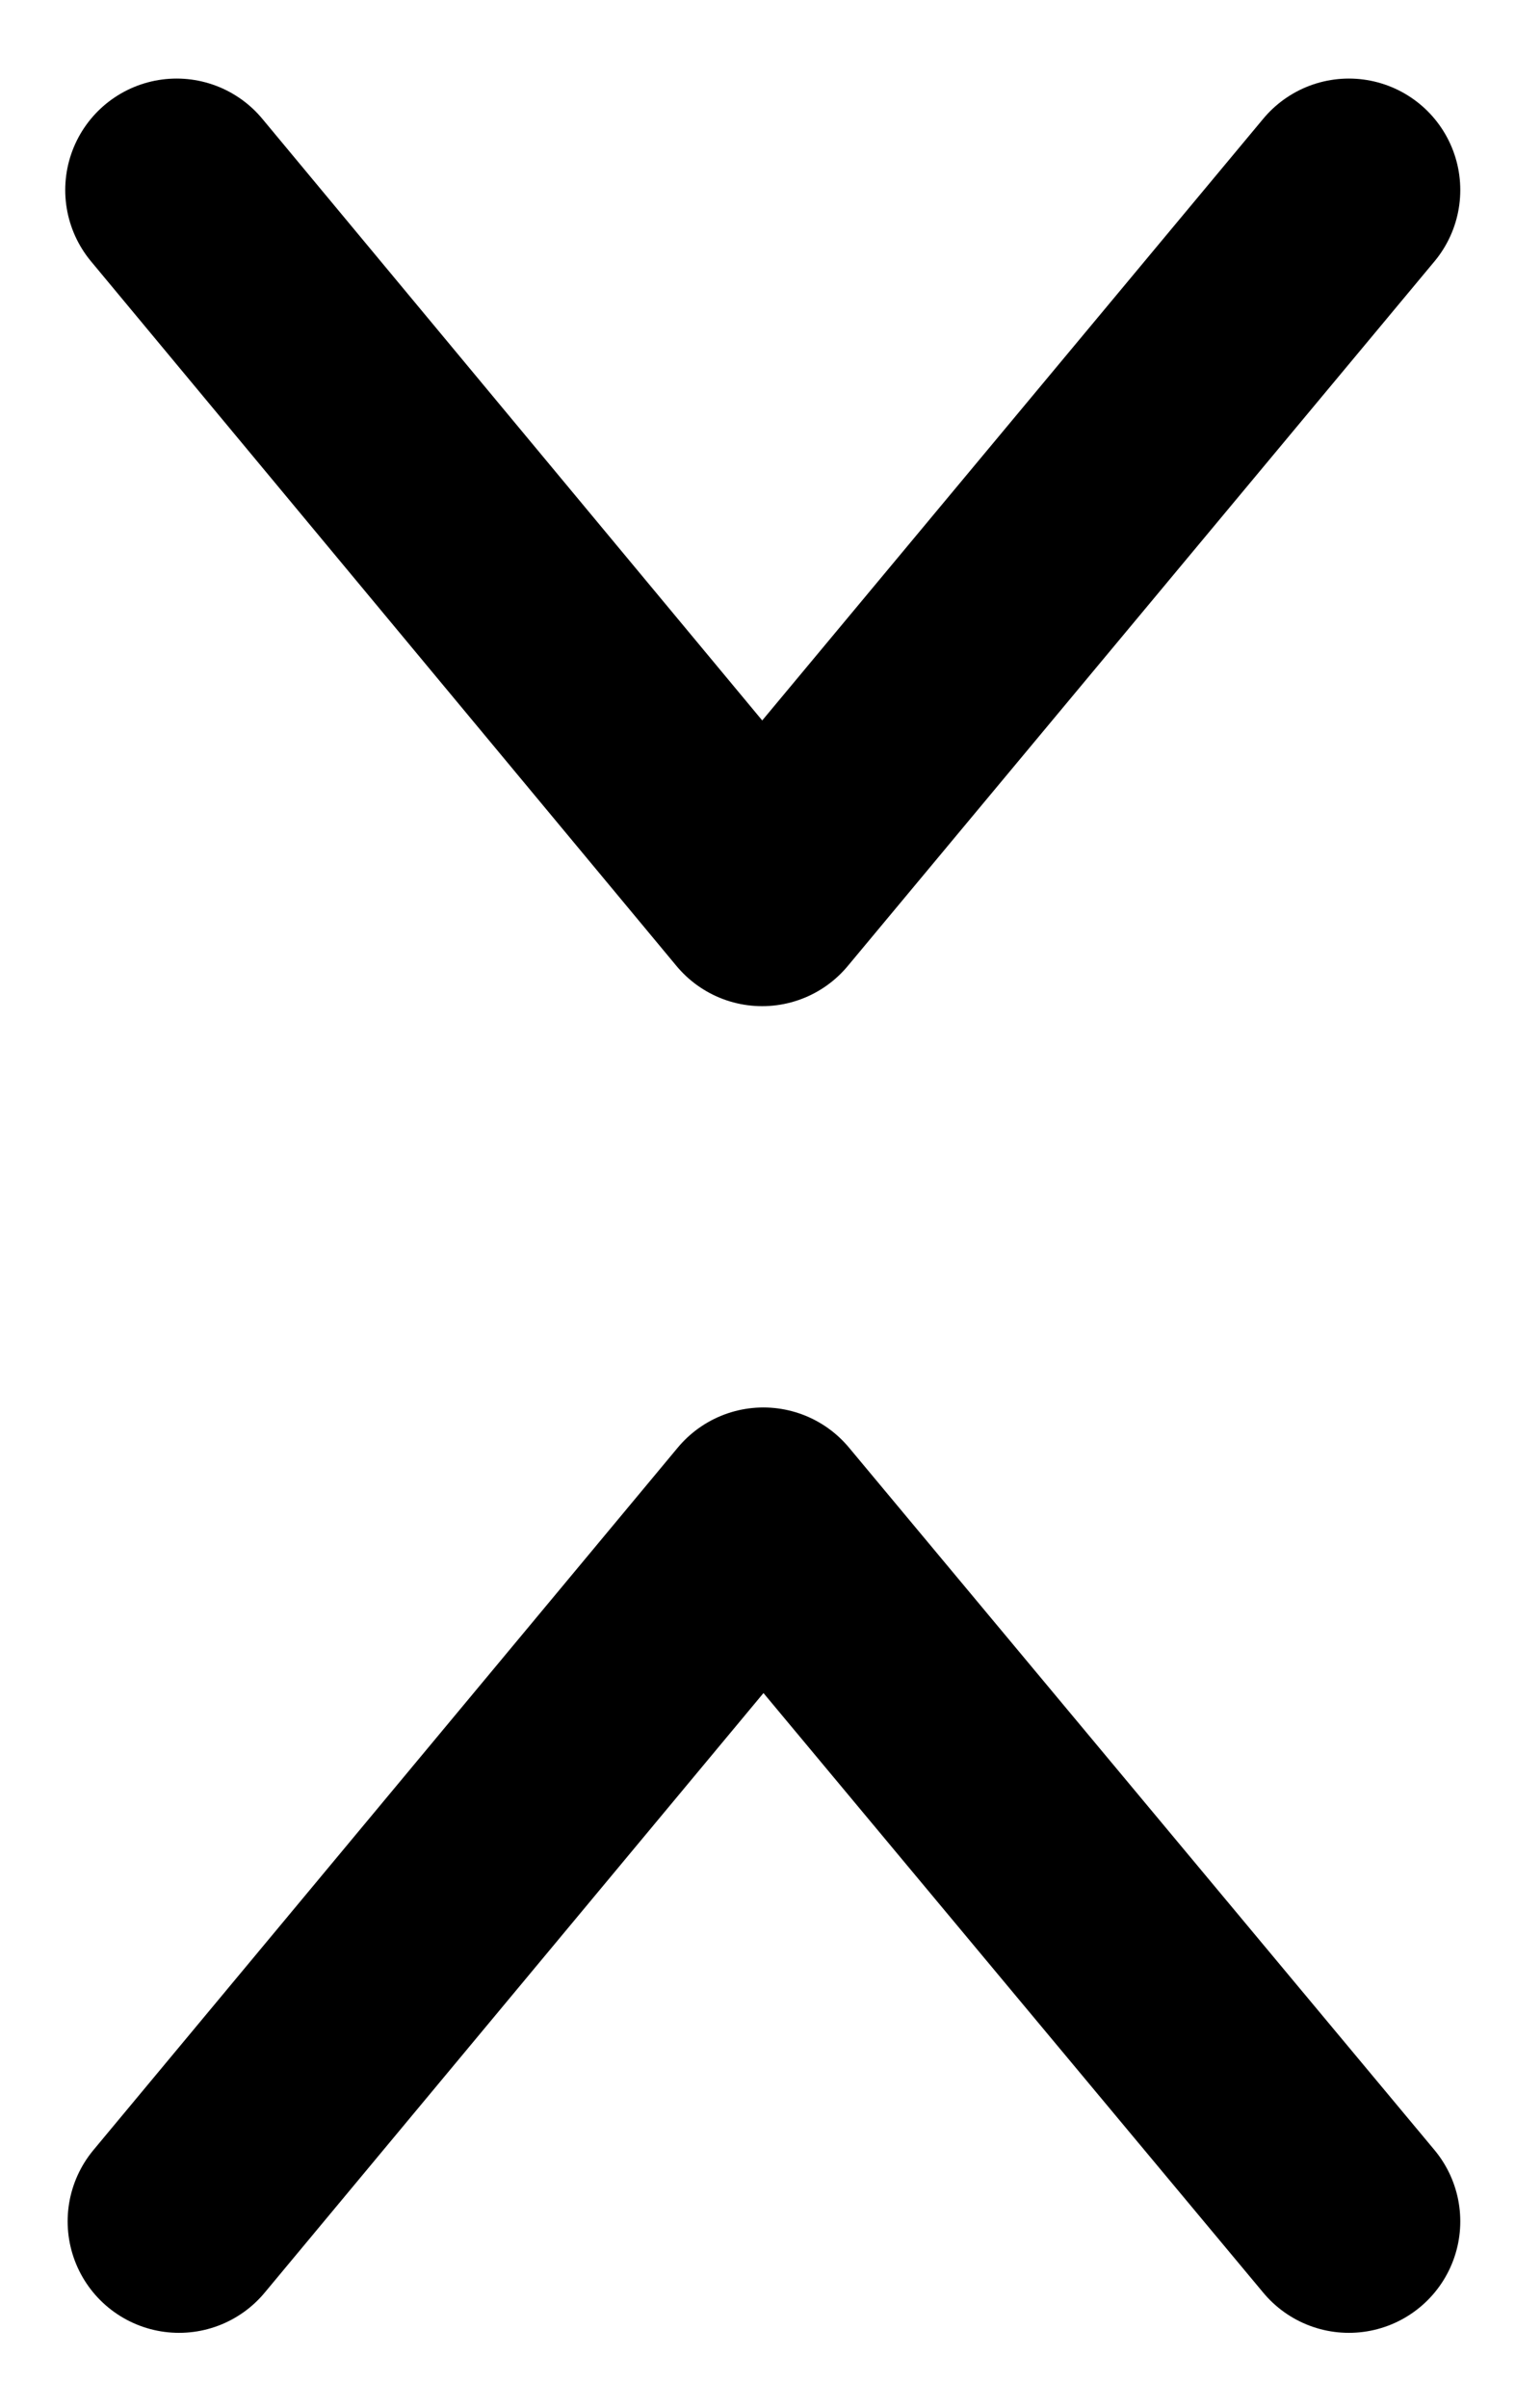 <svg width="17" height="27" viewBox="0 0 17 27" fill="none" xmlns="http://www.w3.org/2000/svg">
<path d="M2.009 24.91L8.566 17.033L15.136 24.91" stroke="black" stroke-width="2.5" stroke-linecap="round" stroke-linejoin="round" data-nofill="true"/>
<path d="M15.136 2.131L8.552 10.033L1.982 2.131" stroke="black" stroke-width="2.5" stroke-linecap="round" stroke-linejoin="round" data-nofill="true"/>
</svg>
